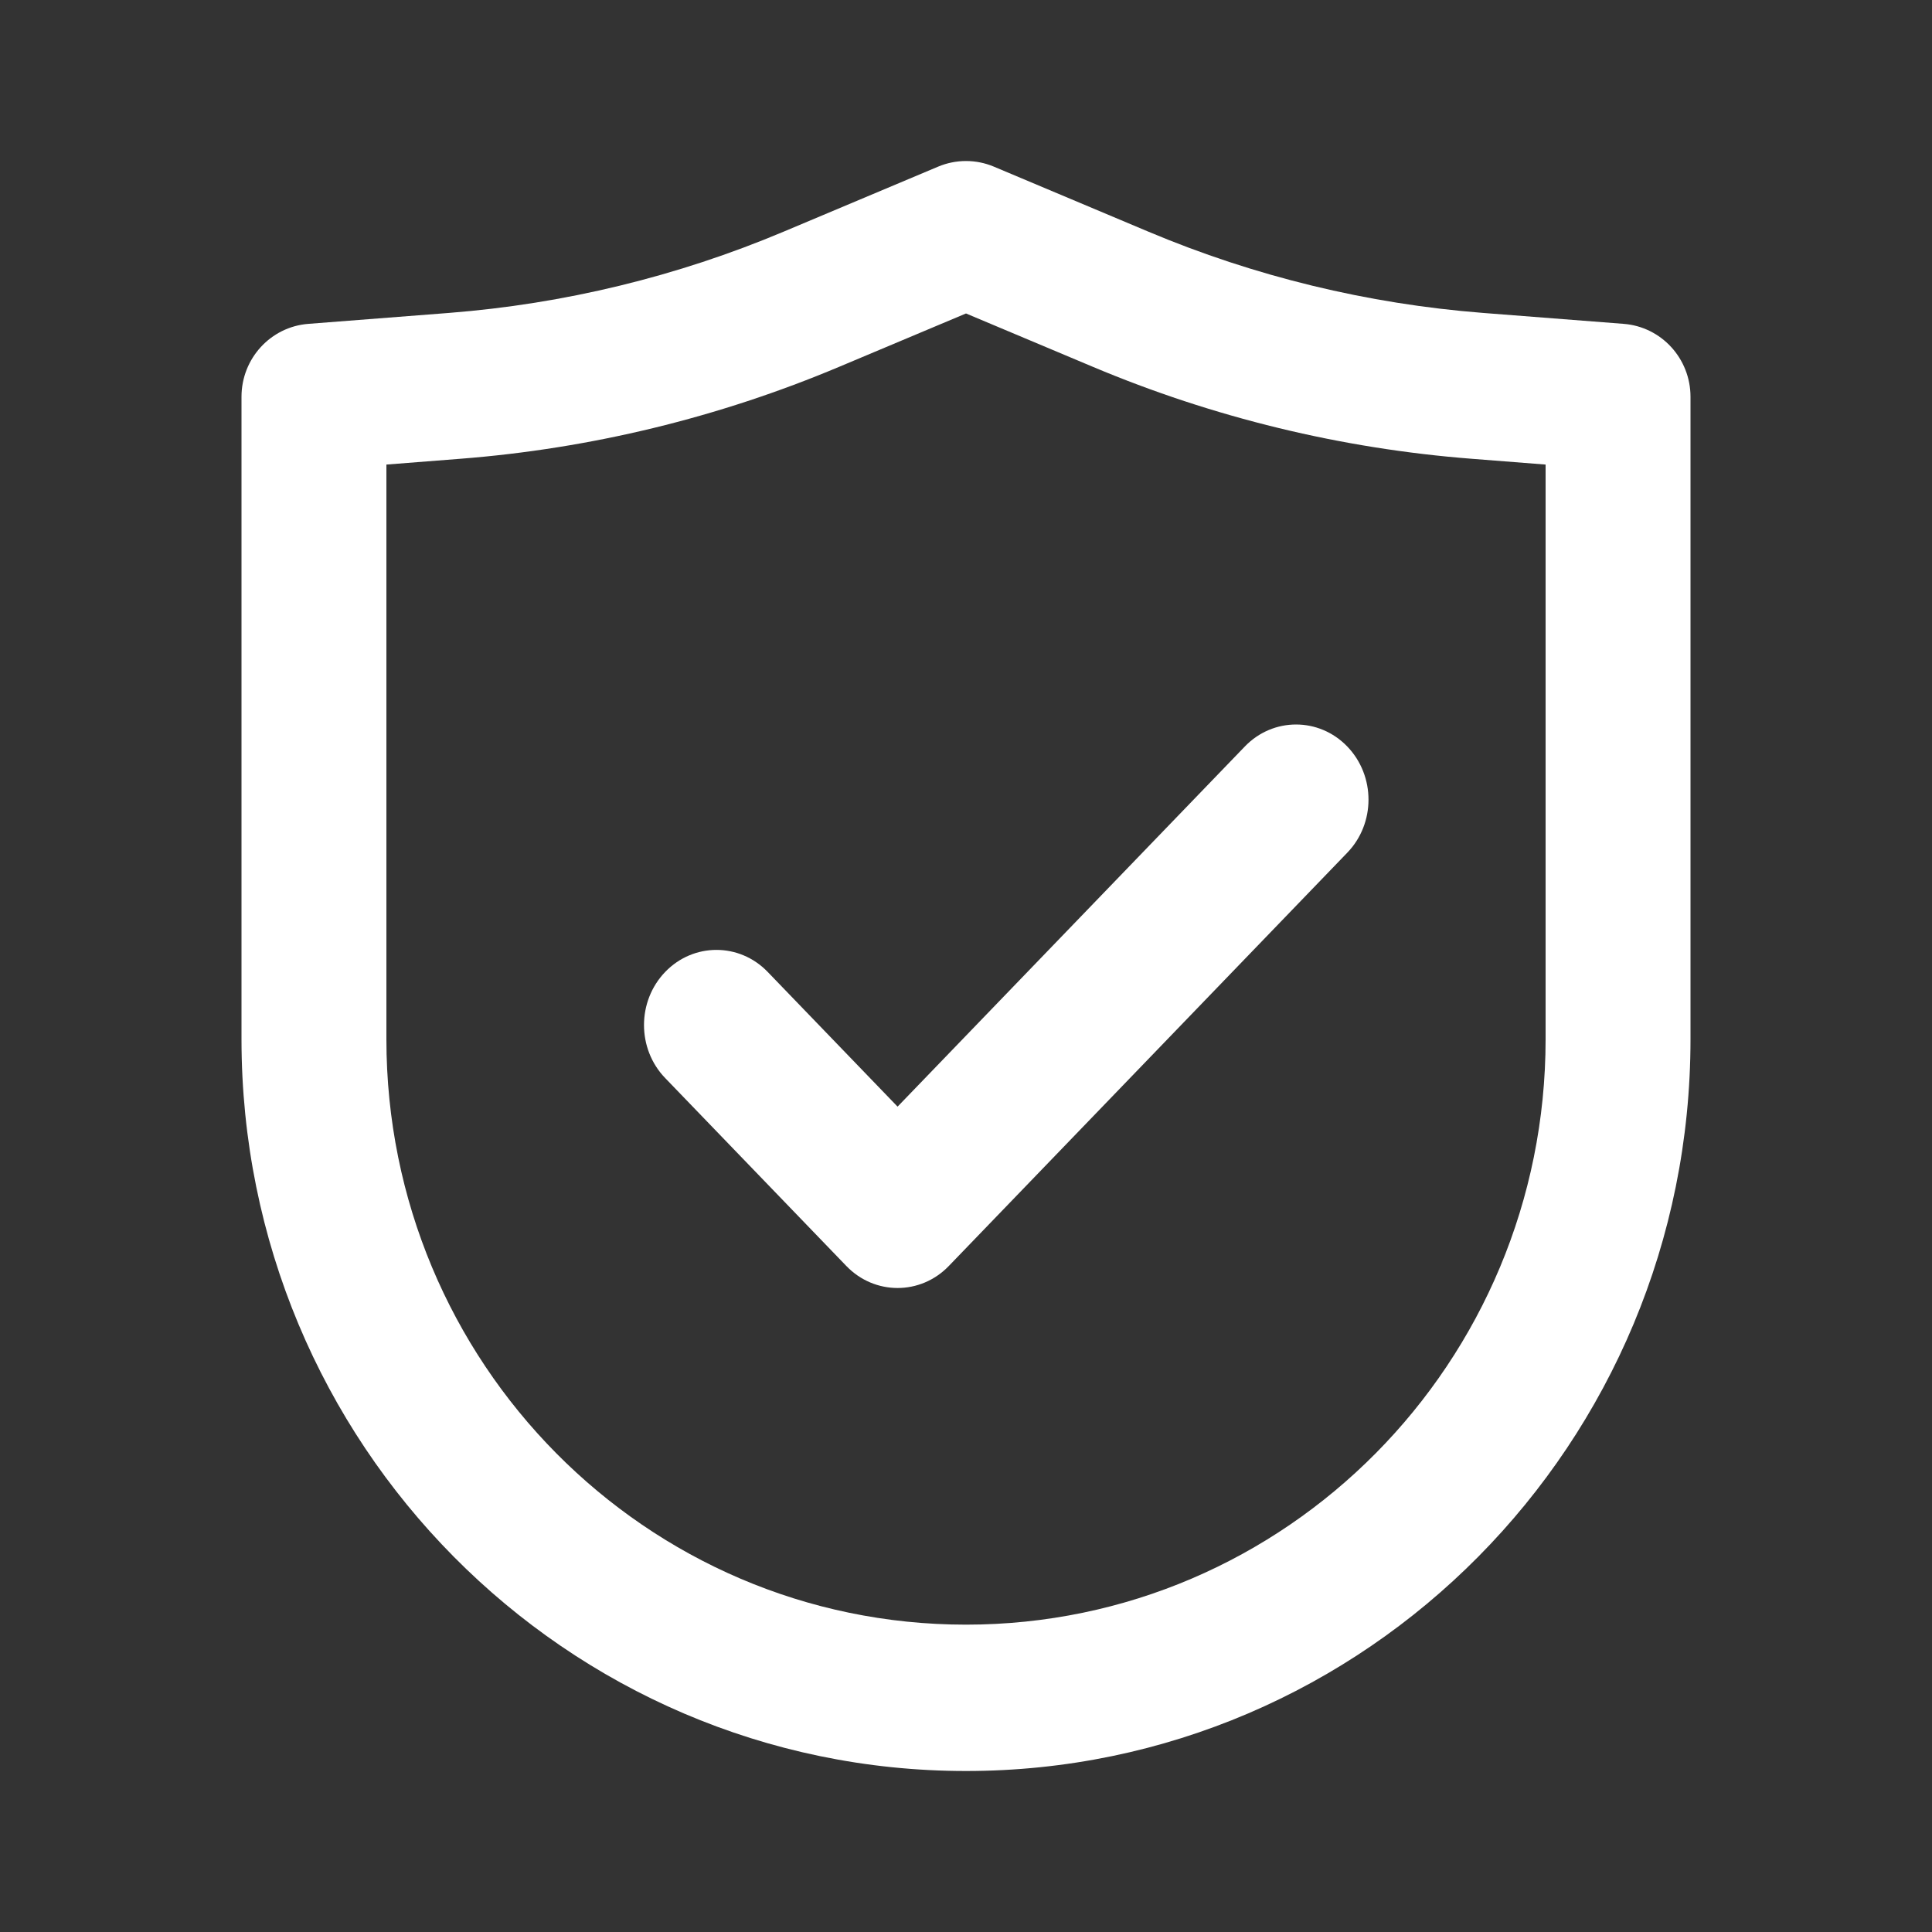<svg width="24" height="24" viewBox="0 0 24 24" fill="none" xmlns="http://www.w3.org/2000/svg">
<rect x="0" y="0" width="24" height="24" fill="#333333" stroke="none"/>
<path fill-rule="evenodd" clip-rule="evenodd" d="M11.654 2.07C11.875 1.977 12.125 1.977 12.346 2.07L14.266 2.878C14.266 2.878 14.266 2.878 14.266 2.878C15.589 3.435 16.991 3.775 18.42 3.887L20.169 4.023C20.638 4.059 21 4.454 21 4.929V12.909C21 17.93 16.971 22 12 22C7.029 22 3 17.93 3 12.909V4.929C3 4.454 3.362 4.059 3.831 4.023L5.58 3.887C7.009 3.775 8.411 3.435 9.734 2.878L11.654 2.07ZM12 3.894L10.426 4.556C8.927 5.187 7.338 5.573 5.719 5.699L4.8 5.771V12.909C4.8 16.926 8.024 20.182 12 20.182C15.976 20.182 19.2 16.926 19.2 12.909V5.771L18.281 5.699C16.662 5.573 15.073 5.187 13.574 4.556L12 3.894Z" fill="white"/>
<path fill-rule="evenodd" clip-rule="evenodd" d="M16.736 9.273C17.088 9.638 17.088 10.229 16.736 10.593L11.786 15.727C11.435 16.091 10.865 16.091 10.514 15.727L8.264 13.393C7.912 13.029 7.912 12.438 8.264 12.073C8.615 11.709 9.185 11.709 9.536 12.073L11.15 13.747L15.464 9.273C15.815 8.909 16.385 8.909 16.736 9.273Z" fill="white"/>
</svg>
